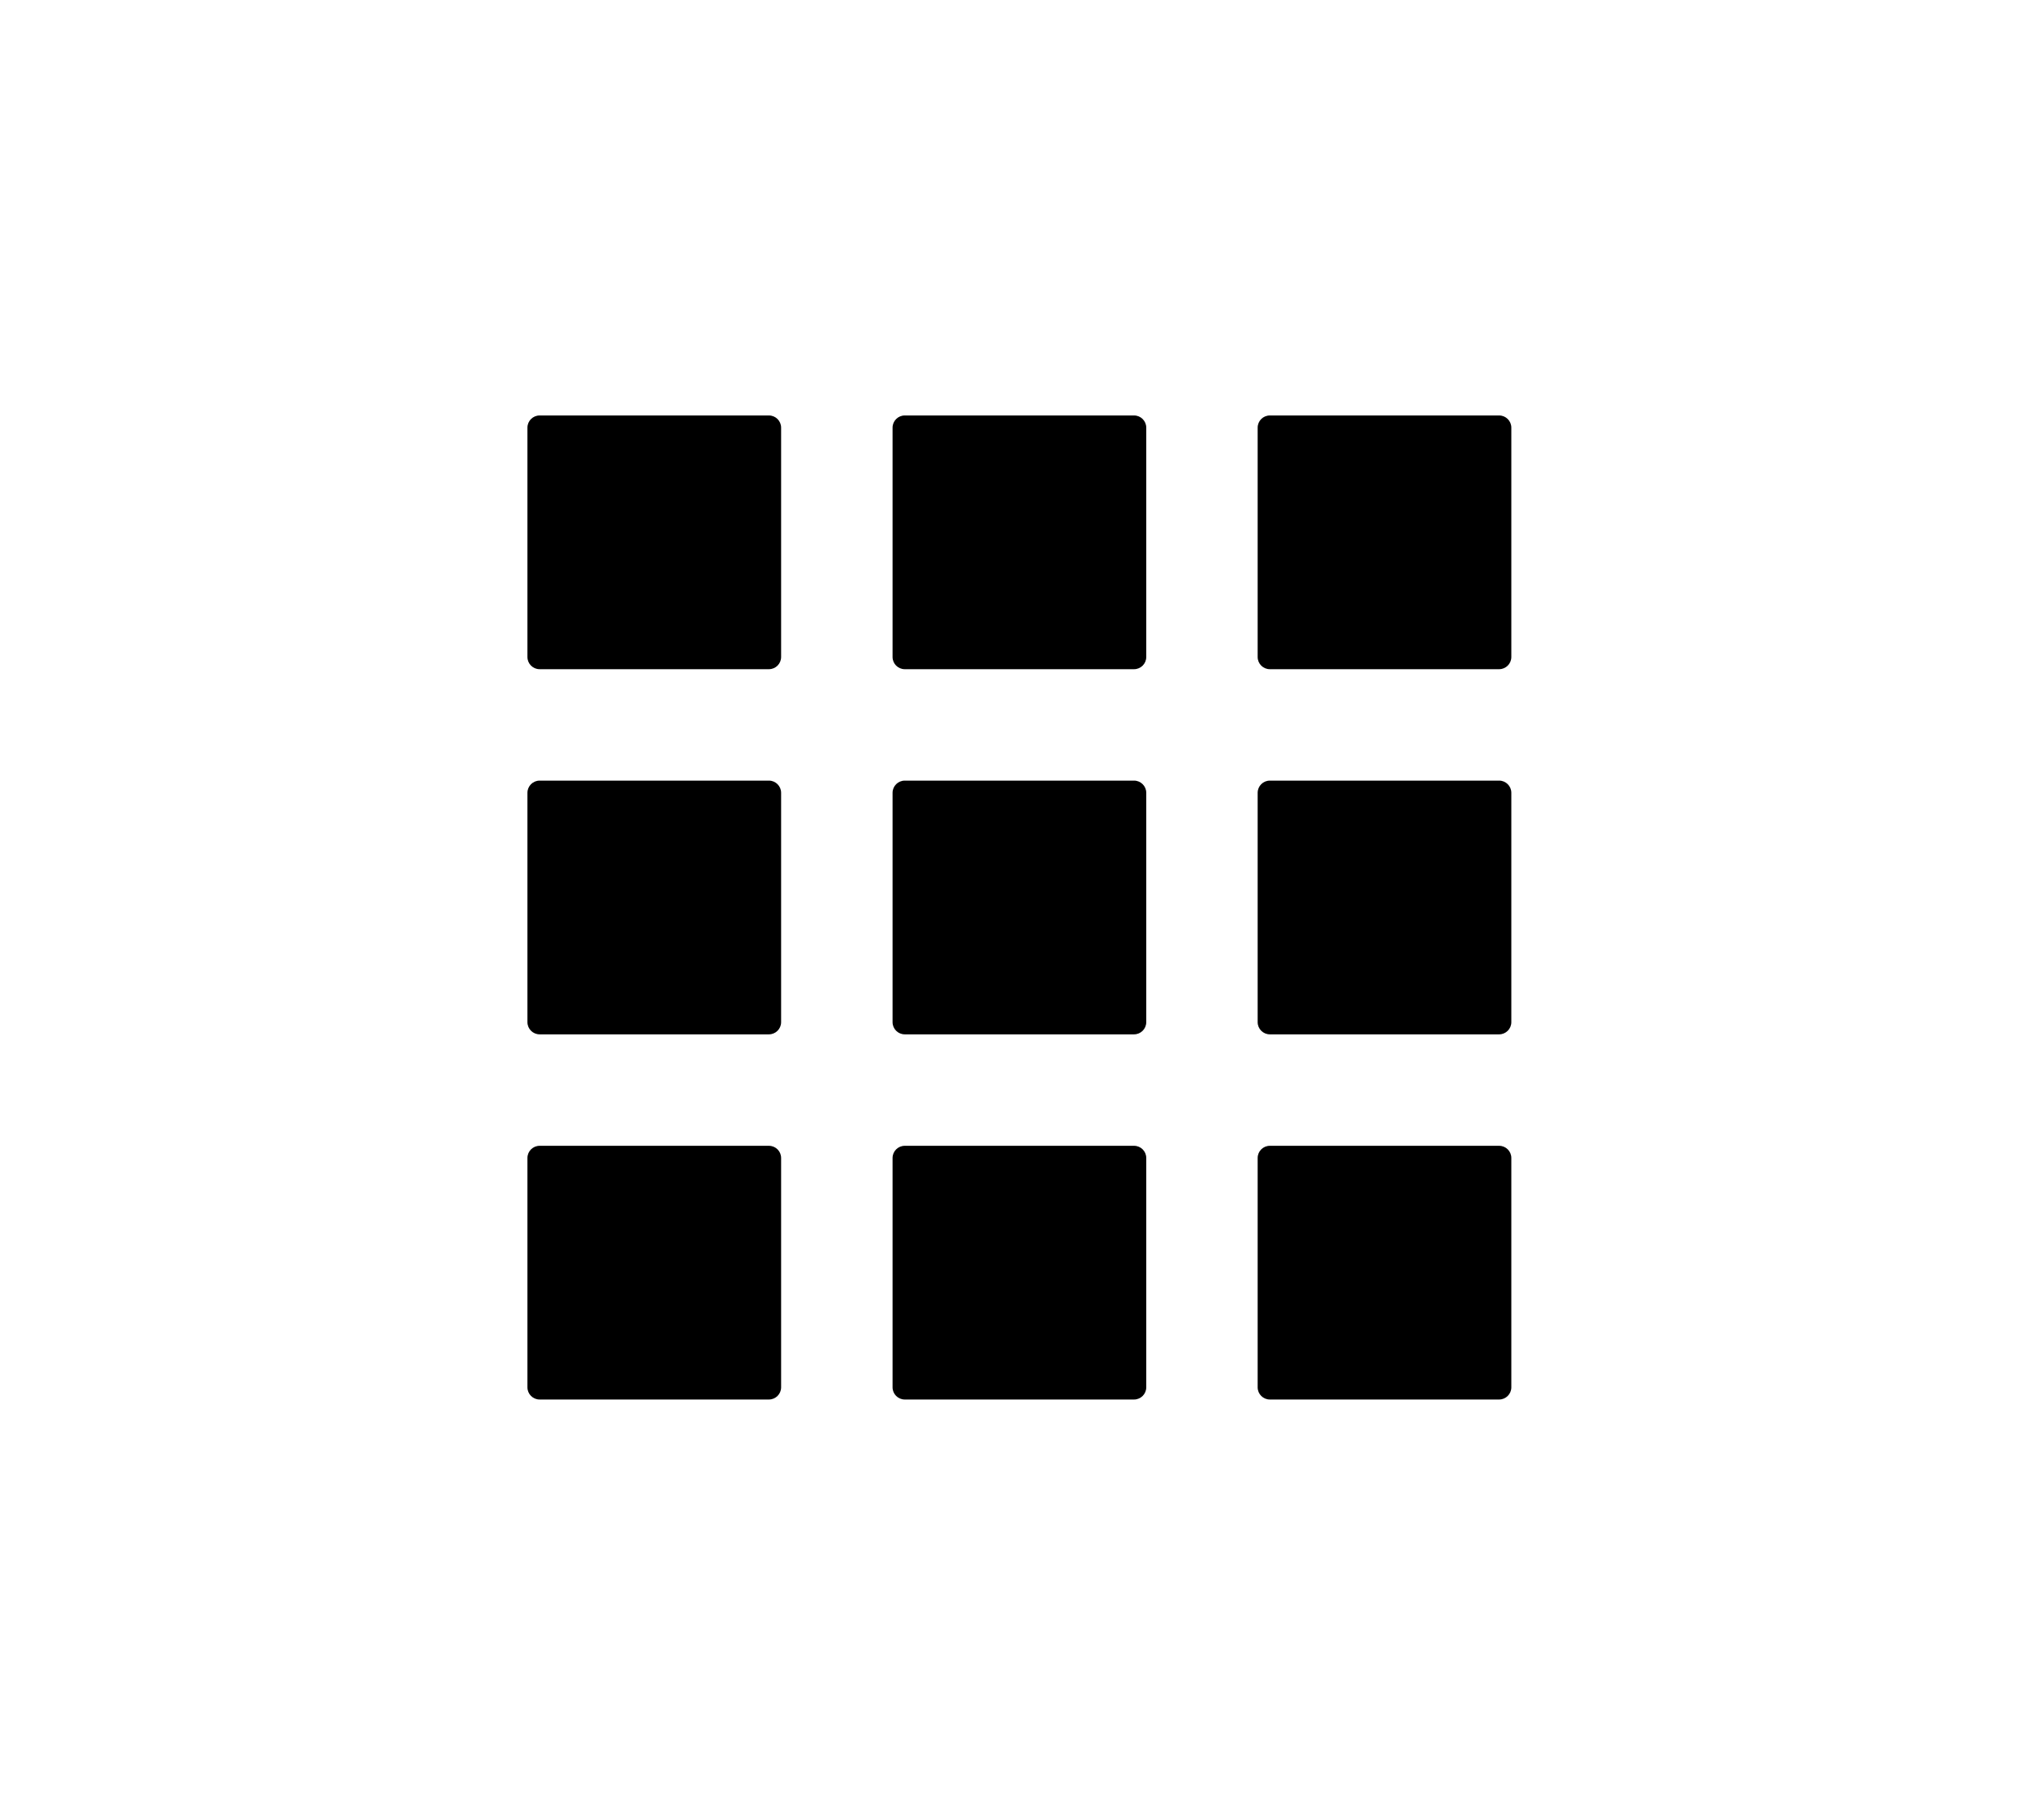 <?xml version="1.0" encoding="UTF-8" standalone="no"?>
<svg
   shape-rendering="geometricPrecision"
   text-rendering="geometricPrecision"
   image-rendering="optimizeQuality"
   fill-rule="evenodd"
   clip-rule="evenodd"
   viewBox="0 0 123 108"
   version="1.1"
   id="svg433"
   sodipodi:docname="gallery-grid-view-icon.svg"
   width="123"
   height="108"
   inkscape:version="1.2.2 (1:1.2.2+202212051552+b0a8486541)"
   xmlns:inkscape="http://www.inkscape.org/namespaces/inkscape"
   xmlns:sodipodi="http://sodipodi.sourceforge.net/DTD/sodipodi-0.dtd"
   xmlns="http://www.w3.org/2000/svg"
   xmlns:svg="http://www.w3.org/2000/svg">
  <defs
     id="defs437" />
  <sodipodi:namedview
     id="namedview435"
     pagecolor="#ffffff"
     bordercolor="#000000"
     borderopacity="0.25"
     inkscape:showpageshadow="2"
     inkscape:pageopacity="0.0"
     inkscape:pagecheckerboard="0"
     inkscape:deskcolor="#d1d1d1"
     showgrid="true"
     showguides="false"
     inkscape:zoom="4.76"
     inkscape:cx="64.705882"
     inkscape:cy="46.848739"
     inkscape:window-width="960"
     inkscape:window-height="953"
     inkscape:window-x="20"
     inkscape:window-y="20"
     inkscape:window-maximized="0"
     inkscape:current-layer="svg433">
    <inkscape:grid
       type="xygrid"
       id="grid556" />
  </sodipodi:namedview>
  <path
     d="m 32.472,24.996 h 13.799 c 0.405,0 0.733,0.33 0.733,0.733 v 13.799 c 0,0.405 -0.328,0.733 -0.733,0.733 H 32.472 c -0.404,0 -0.733,-0.328 -0.733,-0.733 V 25.729 c 0,-0.404 0.33,-0.733 0.733,-0.733 z M 76.414,68.936 h 13.799 c 0.404,0 0.733,0.327 0.733,0.733 v 13.799 c 0,0.402 -0.33,0.732 -0.733,0.732 H 76.414 c -0.405,0 -0.733,-0.33 -0.733,-0.732 V 69.669 c 0,-0.406 0.328,-0.733 0.733,-0.733 z m 0,-21.971 h 13.799 c 0.404,0 0.733,0.33 0.733,0.733 v 13.8 c 0,0.404 -0.33,0.732 -0.733,0.732 H 76.414 c -0.405,0 -0.733,-0.328 -0.733,-0.732 V 47.698 c 0,-0.404 0.328,-0.733 0.733,-0.733 z m 0,-21.969 h 13.799 c 0.404,0 0.733,0.33 0.733,0.733 v 13.799 c 0,0.405 -0.33,0.733 -0.733,0.733 H 76.414 c -0.405,0 -0.733,-0.328 -0.733,-0.733 V 25.729 c 0,-0.404 0.328,-0.733 0.733,-0.733 z M 54.444,68.936 h 13.8 c 0.404,0 0.733,0.327 0.733,0.733 v 13.799 c 0,0.402 -0.33,0.732 -0.733,0.732 H 54.444 c -0.404,0 -0.733,-0.33 -0.733,-0.732 V 69.669 c 0,-0.406 0.33,-0.733 0.733,-0.733 z m 0,-21.971 h 13.8 c 0.404,0 0.733,0.33 0.733,0.733 v 13.8 c 0,0.404 -0.33,0.732 -0.733,0.732 H 54.444 c -0.404,0 -0.733,-0.328 -0.733,-0.732 V 47.698 c 0,-0.404 0.33,-0.733 0.733,-0.733 z m 0,-21.969 h 13.8 c 0.404,0 0.733,0.33 0.733,0.733 v 13.799 c 0,0.405 -0.33,0.733 -0.733,0.733 H 54.444 c -0.404,0 -0.733,-0.328 -0.733,-0.733 V 25.729 c 0,-0.404 0.33,-0.733 0.733,-0.733 z M 32.472,68.936 h 13.799 c 0.405,0 0.733,0.327 0.733,0.733 v 13.799 c 0,0.402 -0.328,0.732 -0.733,0.732 H 32.472 c -0.404,0 -0.733,-0.33 -0.733,-0.732 V 69.669 c 0,-0.406 0.33,-0.733 0.733,-0.733 z m 0,-21.971 h 13.799 c 0.405,0 0.733,0.33 0.733,0.733 v 13.8 c 0,0.404 -0.328,0.732 -0.733,0.732 H 32.472 c -0.404,0 -0.733,-0.328 -0.733,-0.732 V 47.698 c 0,-0.404 0.33,-0.733 0.733,-0.733 z"
     id="path431"
     style="stroke-width:1" />
</svg>

